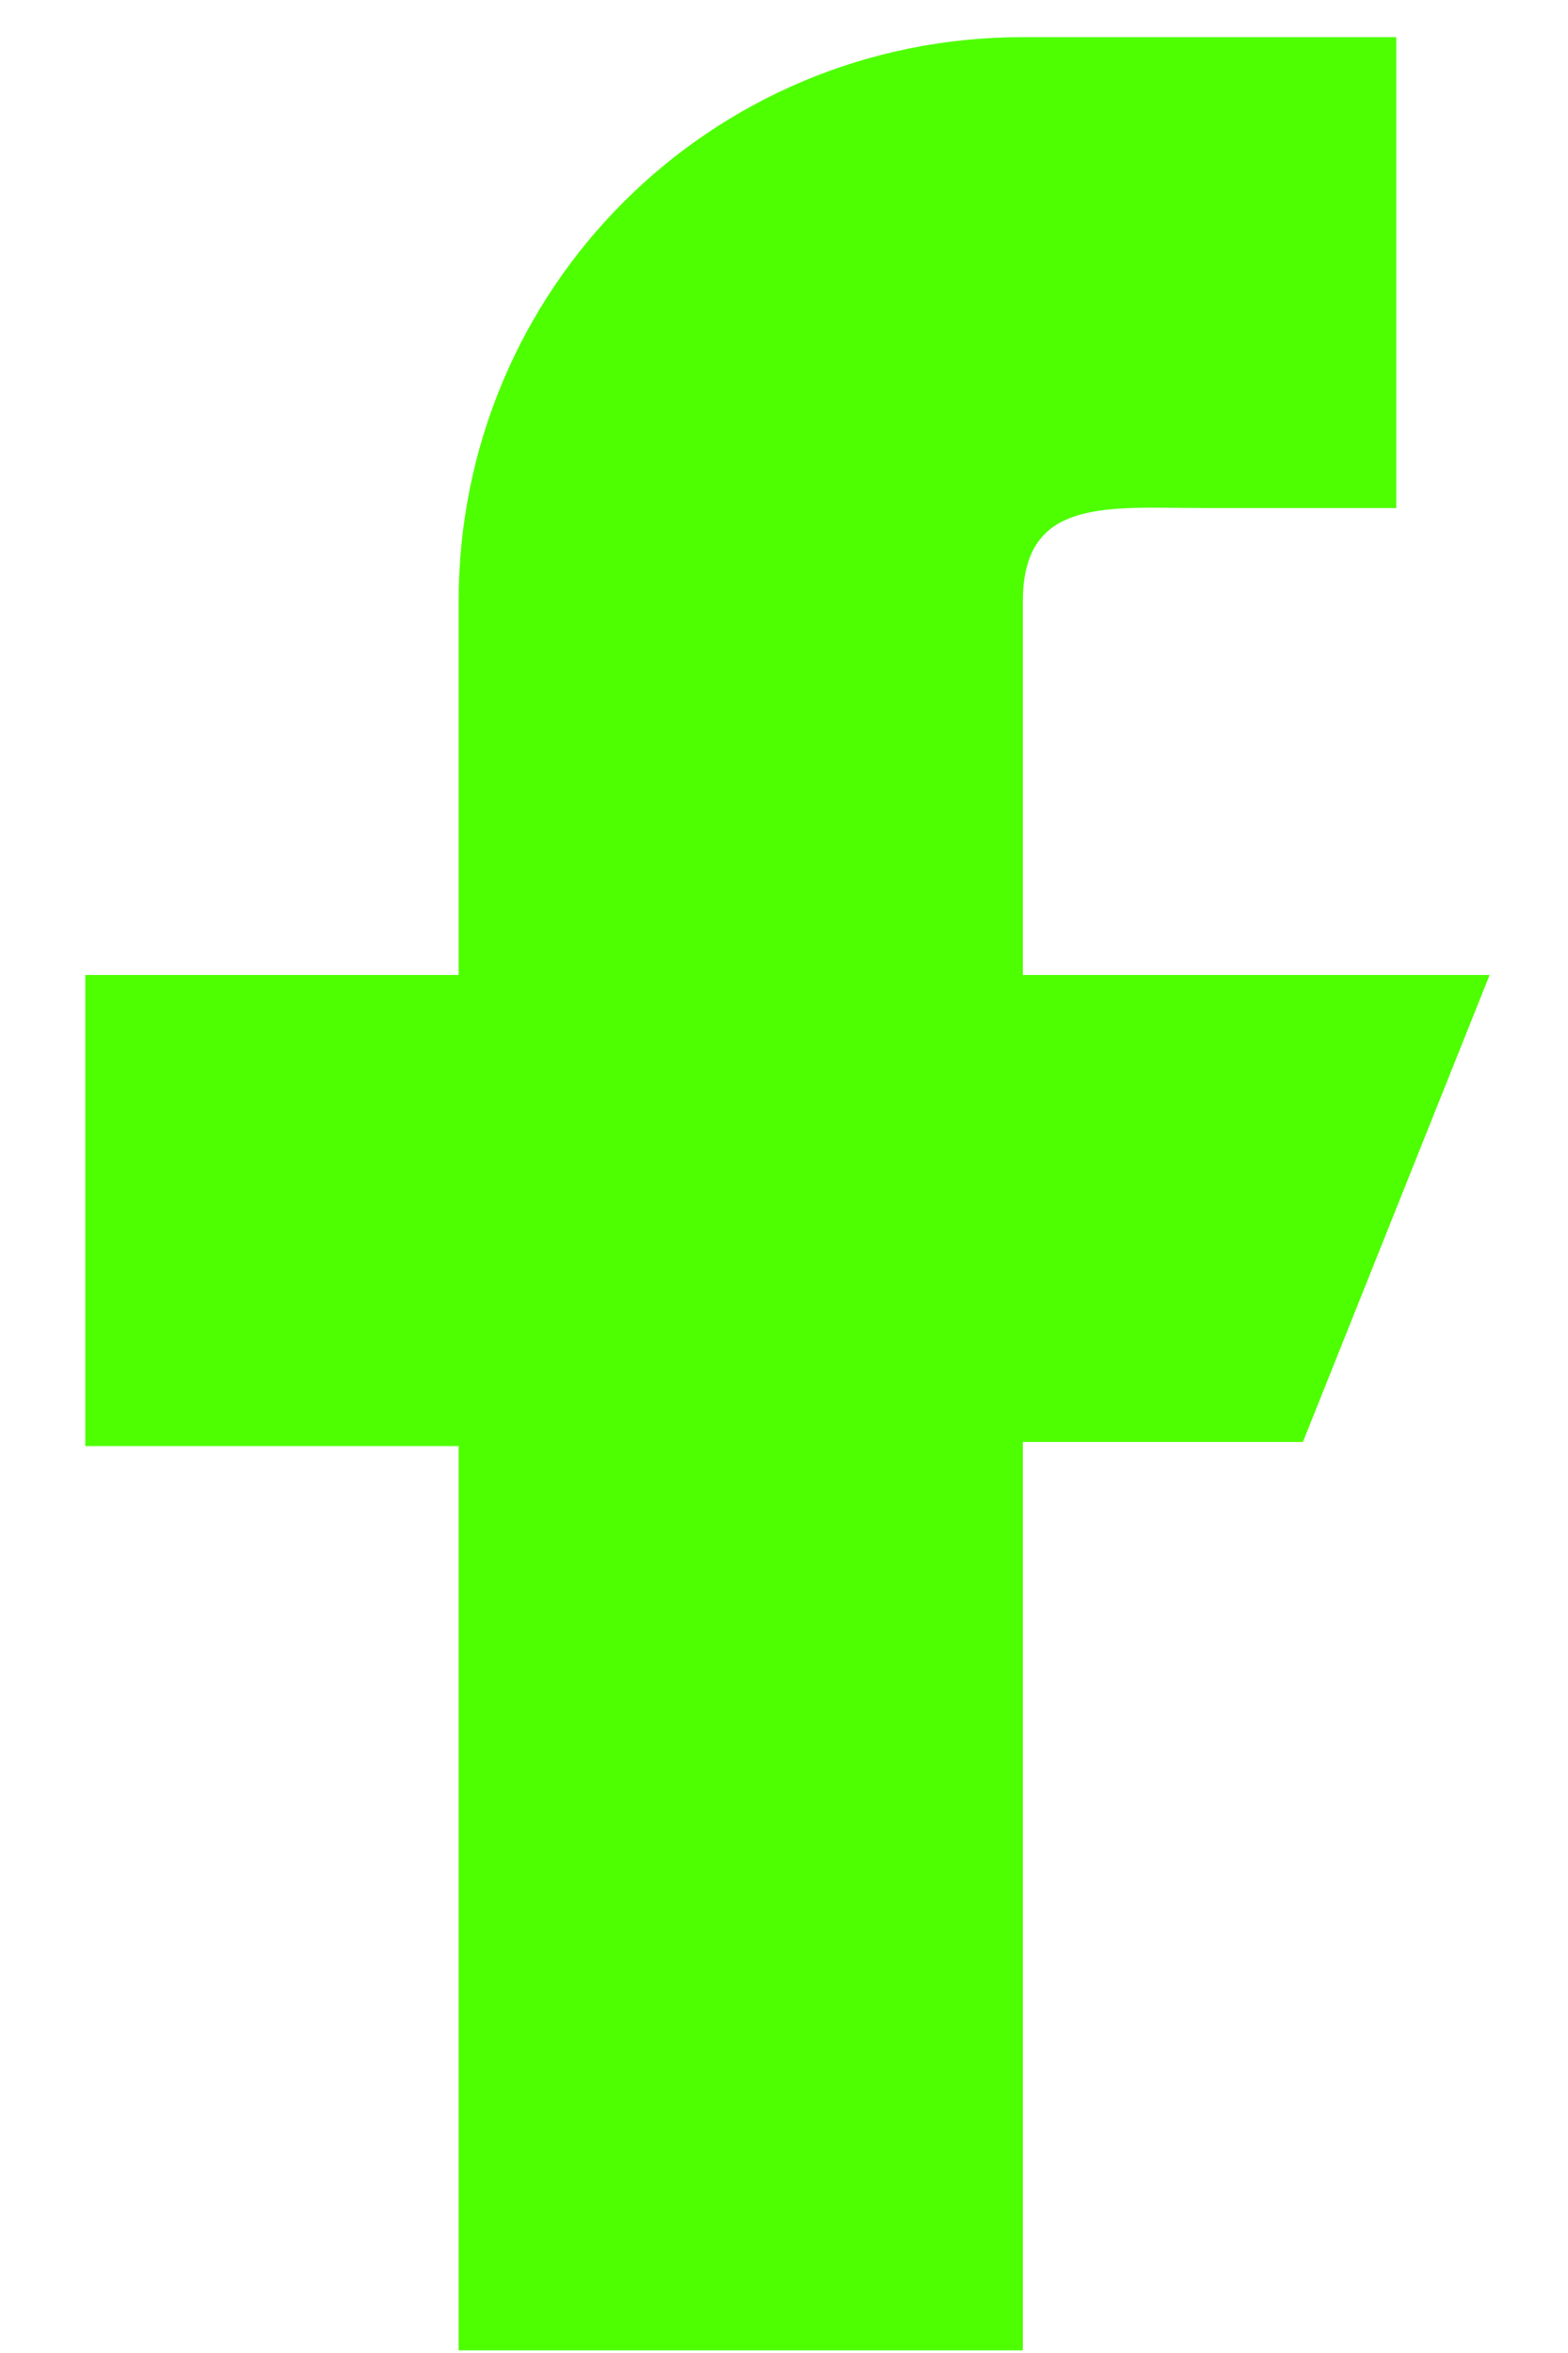 <svg width="18" height="27" viewBox="0 0 18 27" fill="none" xmlns="http://www.w3.org/2000/svg">
<path fill-rule="evenodd" clip-rule="evenodd" d="M11.742 11.188H17.1L14.957 16.546H11.742V26.97H5.265V16.593H0.979V11.188H5.265V6.902C5.265 3.314 8.154 0.426 11.742 0.426H16.029V5.83H13.885C13.774 5.83 13.664 5.829 13.556 5.828C12.542 5.816 11.742 5.806 11.742 6.902V11.188Z" fill="#4EFF01"/>
</svg>
